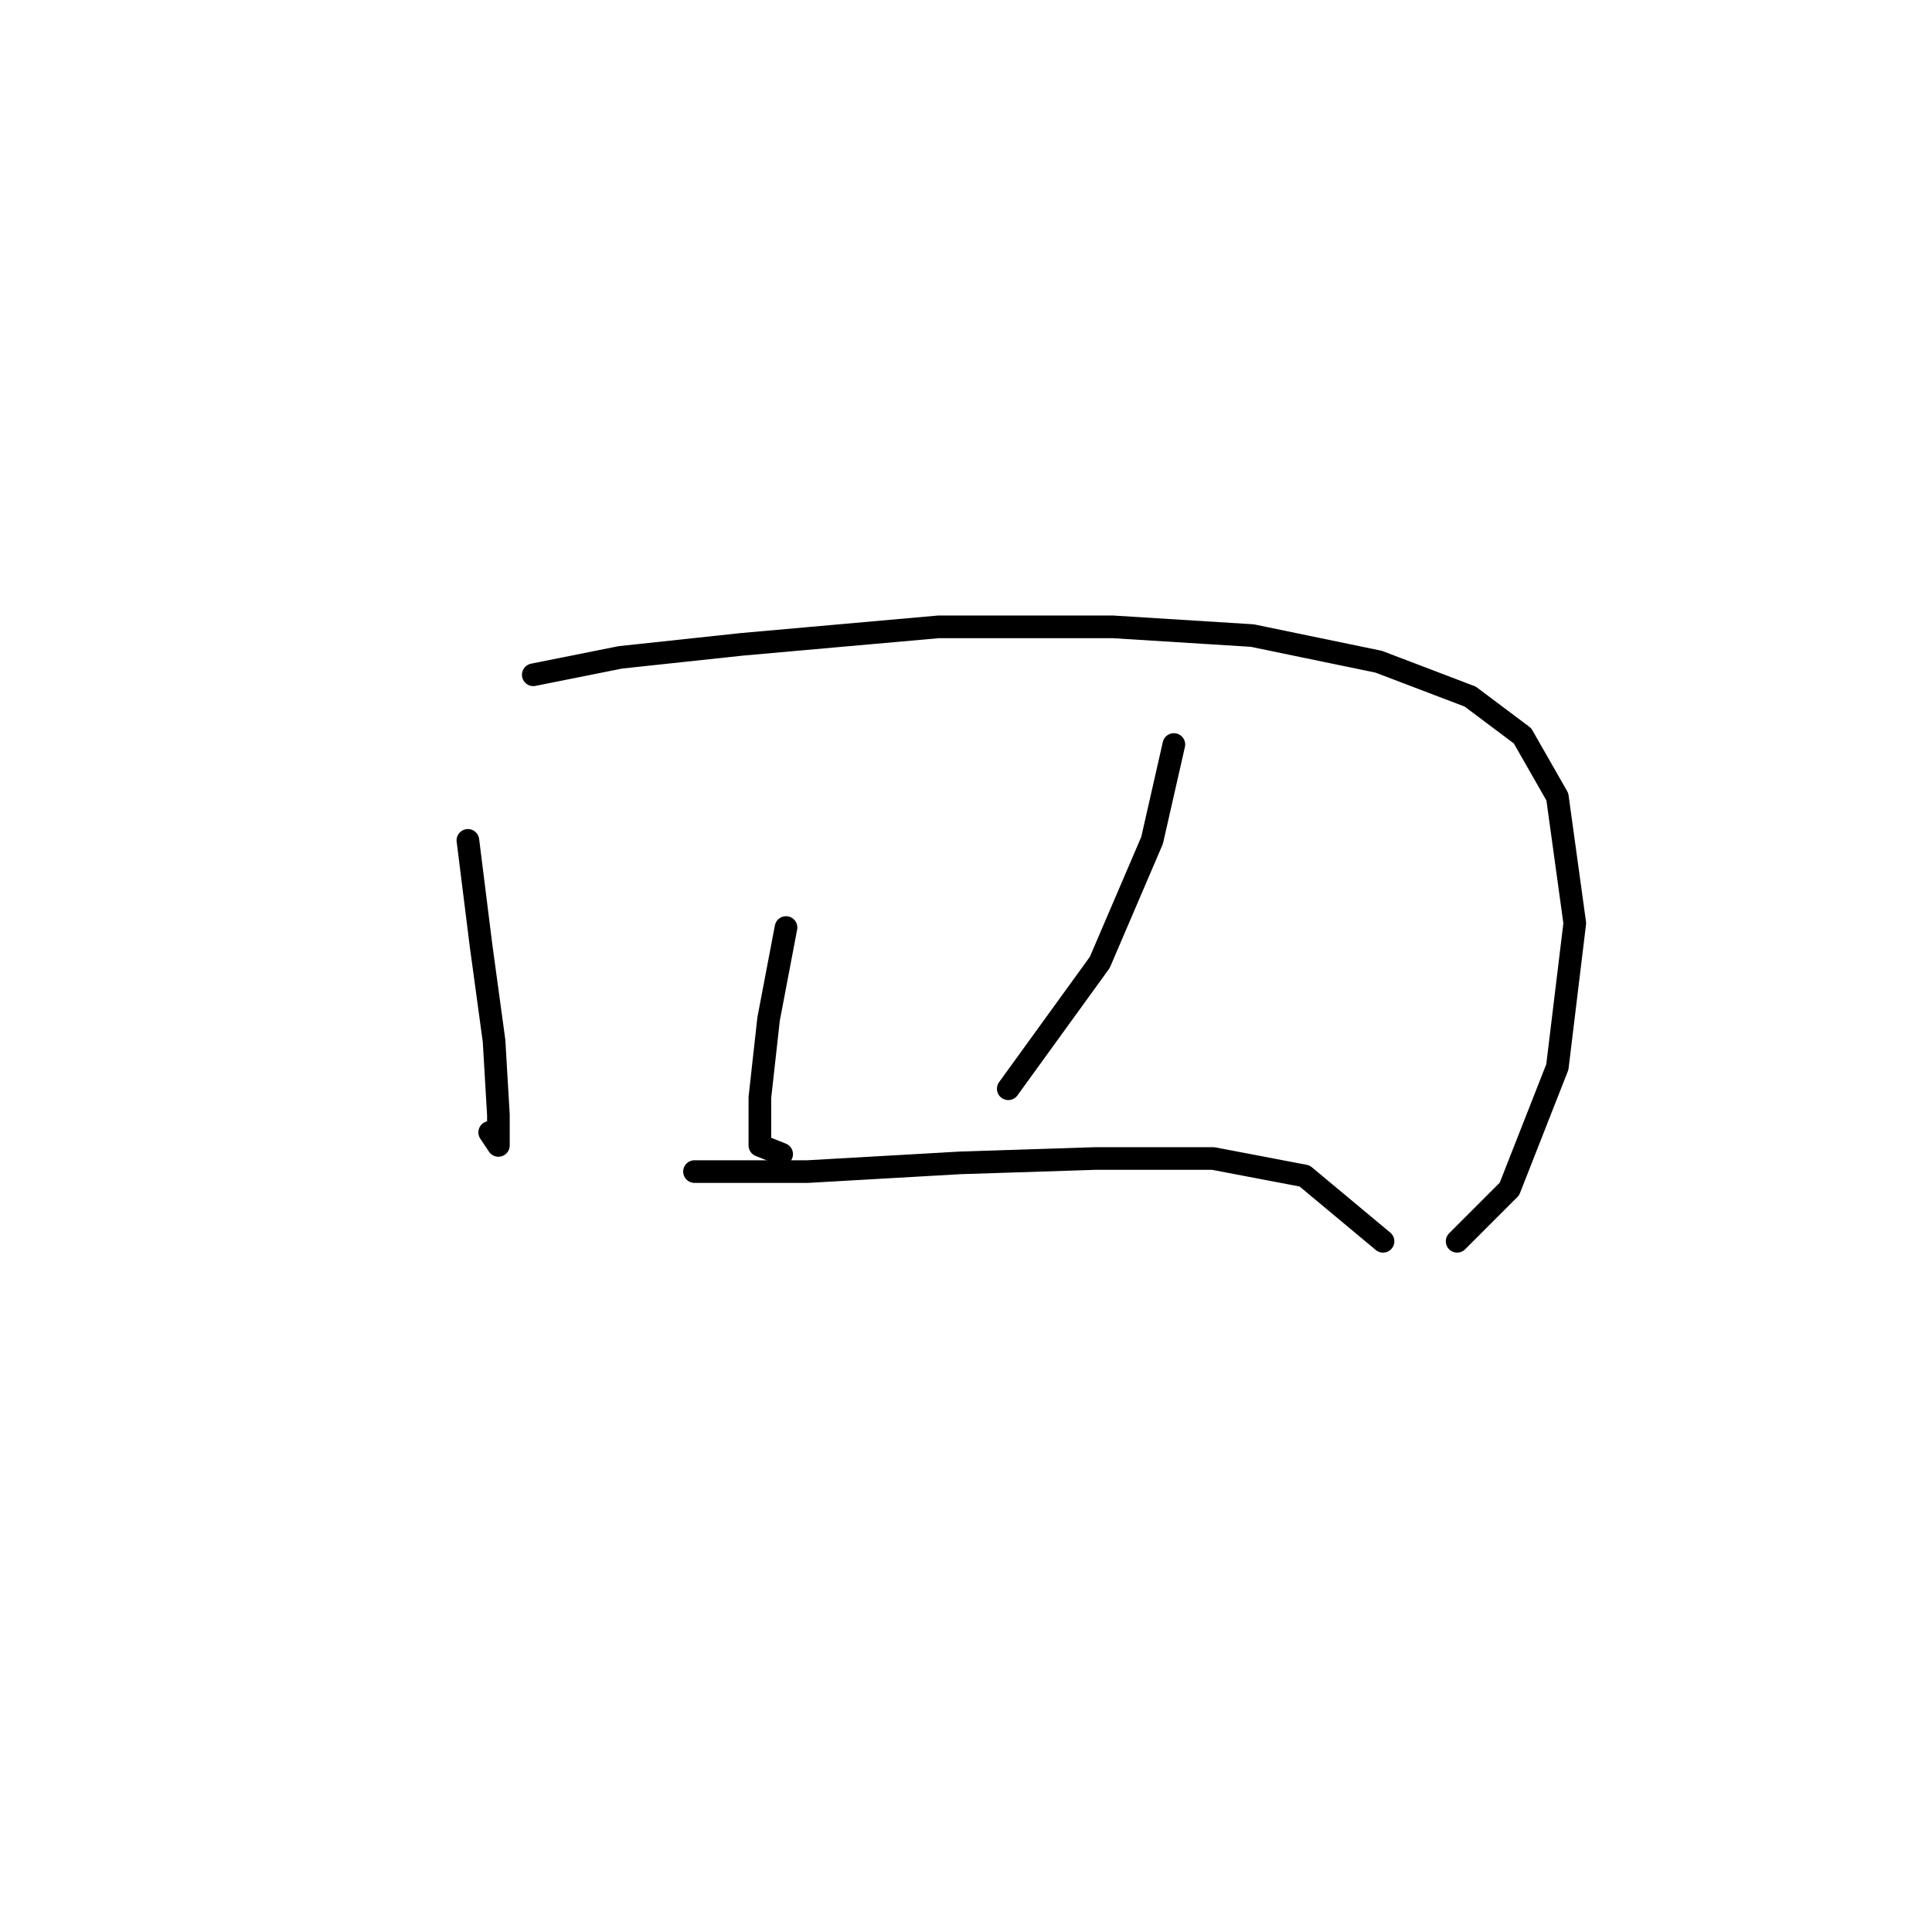 <?xml version="1.0" standalone="no"?>
    <svg width="256" height="256" xmlns="http://www.w3.org/2000/svg" version="1.1">
    <polyline stroke="black" stroke-width="3" stroke-linecap="round" fill="transparent" stroke-linejoin="round" points="61.999 111.355 63.731 125.213 65.464 137.917 66.041 147.733 66.041 151.775 64.886 150.043 64.886 150.043 " />
        <polyline stroke="black" stroke-width="3" stroke-linecap="round" fill="transparent" stroke-linejoin="round" points="70.661 89.413 82.209 87.103 98.377 85.371 124.362 83.061 147.459 83.061 165.937 84.216 182.682 87.68 194.808 92.3 201.737 97.497 206.357 105.581 208.666 122.326 206.357 141.381 200.005 157.549 193.076 164.479 193.076 164.479 " />
        <polyline stroke="black" stroke-width="3" stroke-linecap="round" fill="transparent" stroke-linejoin="round" points="104.151 122.904 101.842 135.03 100.687 145.423 100.687 151.775 103.574 152.93 103.574 152.93 " />
        <polyline stroke="black" stroke-width="3" stroke-linecap="round" fill="transparent" stroke-linejoin="round" points="155.543 98.652 152.656 111.355 145.726 127.523 133.6 144.268 133.6 144.268 " />
        <polyline stroke="black" stroke-width="3" stroke-linecap="round" fill="transparent" stroke-linejoin="round" points="92.025 155.24 107.039 155.24 127.249 154.085 145.149 153.507 160.74 153.507 172.866 155.817 183.259 164.479 183.259 164.479 " />
        </svg>